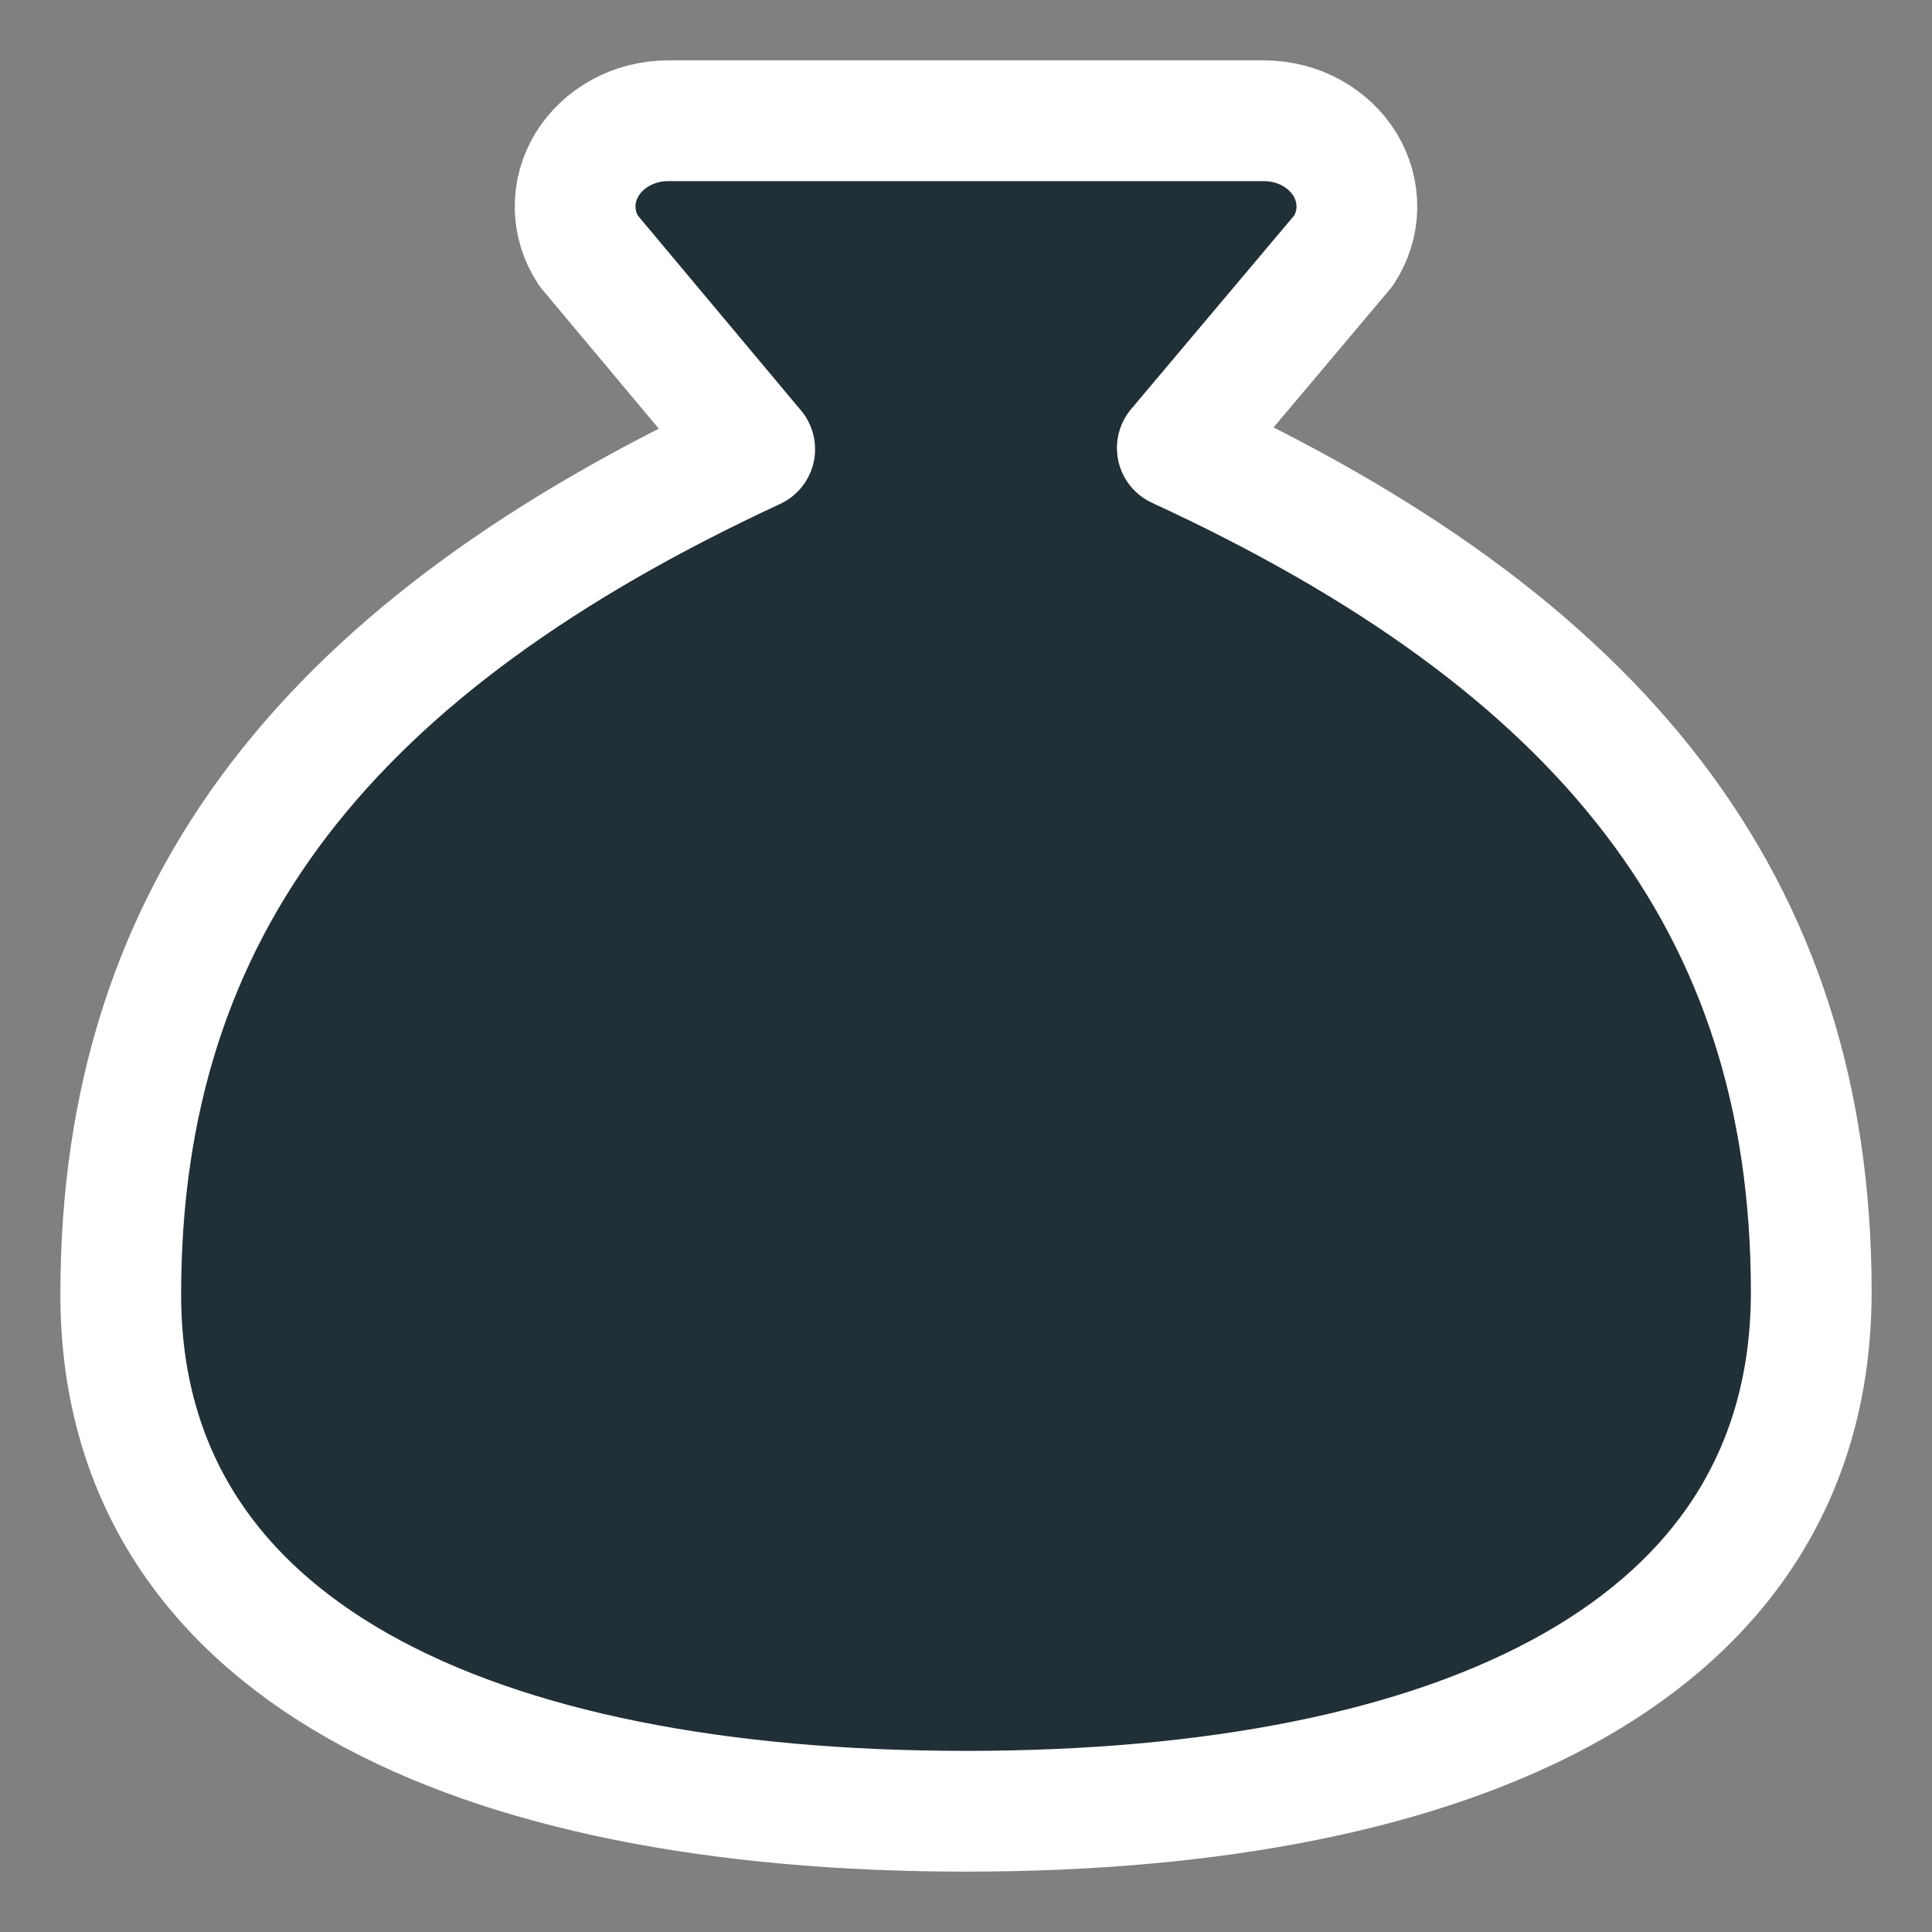 <svg width="16" height="16" viewBox="0 0 16 16" fill="none" xmlns="http://www.w3.org/2000/svg">
<rect x="0" y="0" width="16" height="16" fill="#808080" stroke="none"/>
<path d="M8 15C12.083 15 15 13.667 15 10.699C15 7.473 13.25 5.323 9.75 3.71L11.127 2.075C11.197 1.968 11.235 1.846 11.237 1.721C11.239 1.595 11.205 1.472 11.139 1.363C11.072 1.254 10.976 1.163 10.859 1.099C10.742 1.035 10.609 1.001 10.473 1H5.527C5.391 1.001 5.258 1.035 5.141 1.099C5.024 1.163 4.928 1.254 4.861 1.363C4.795 1.472 4.761 1.595 4.763 1.721C4.765 1.846 4.803 1.968 4.873 2.075L6.25 3.72C2.75 5.344 1 7.495 1 10.72C1 13.667 3.917 15 8 15Z" fill="#212F36" stroke="white" stroke-linecap="round" stroke-linejoin="round"/>
</svg>
